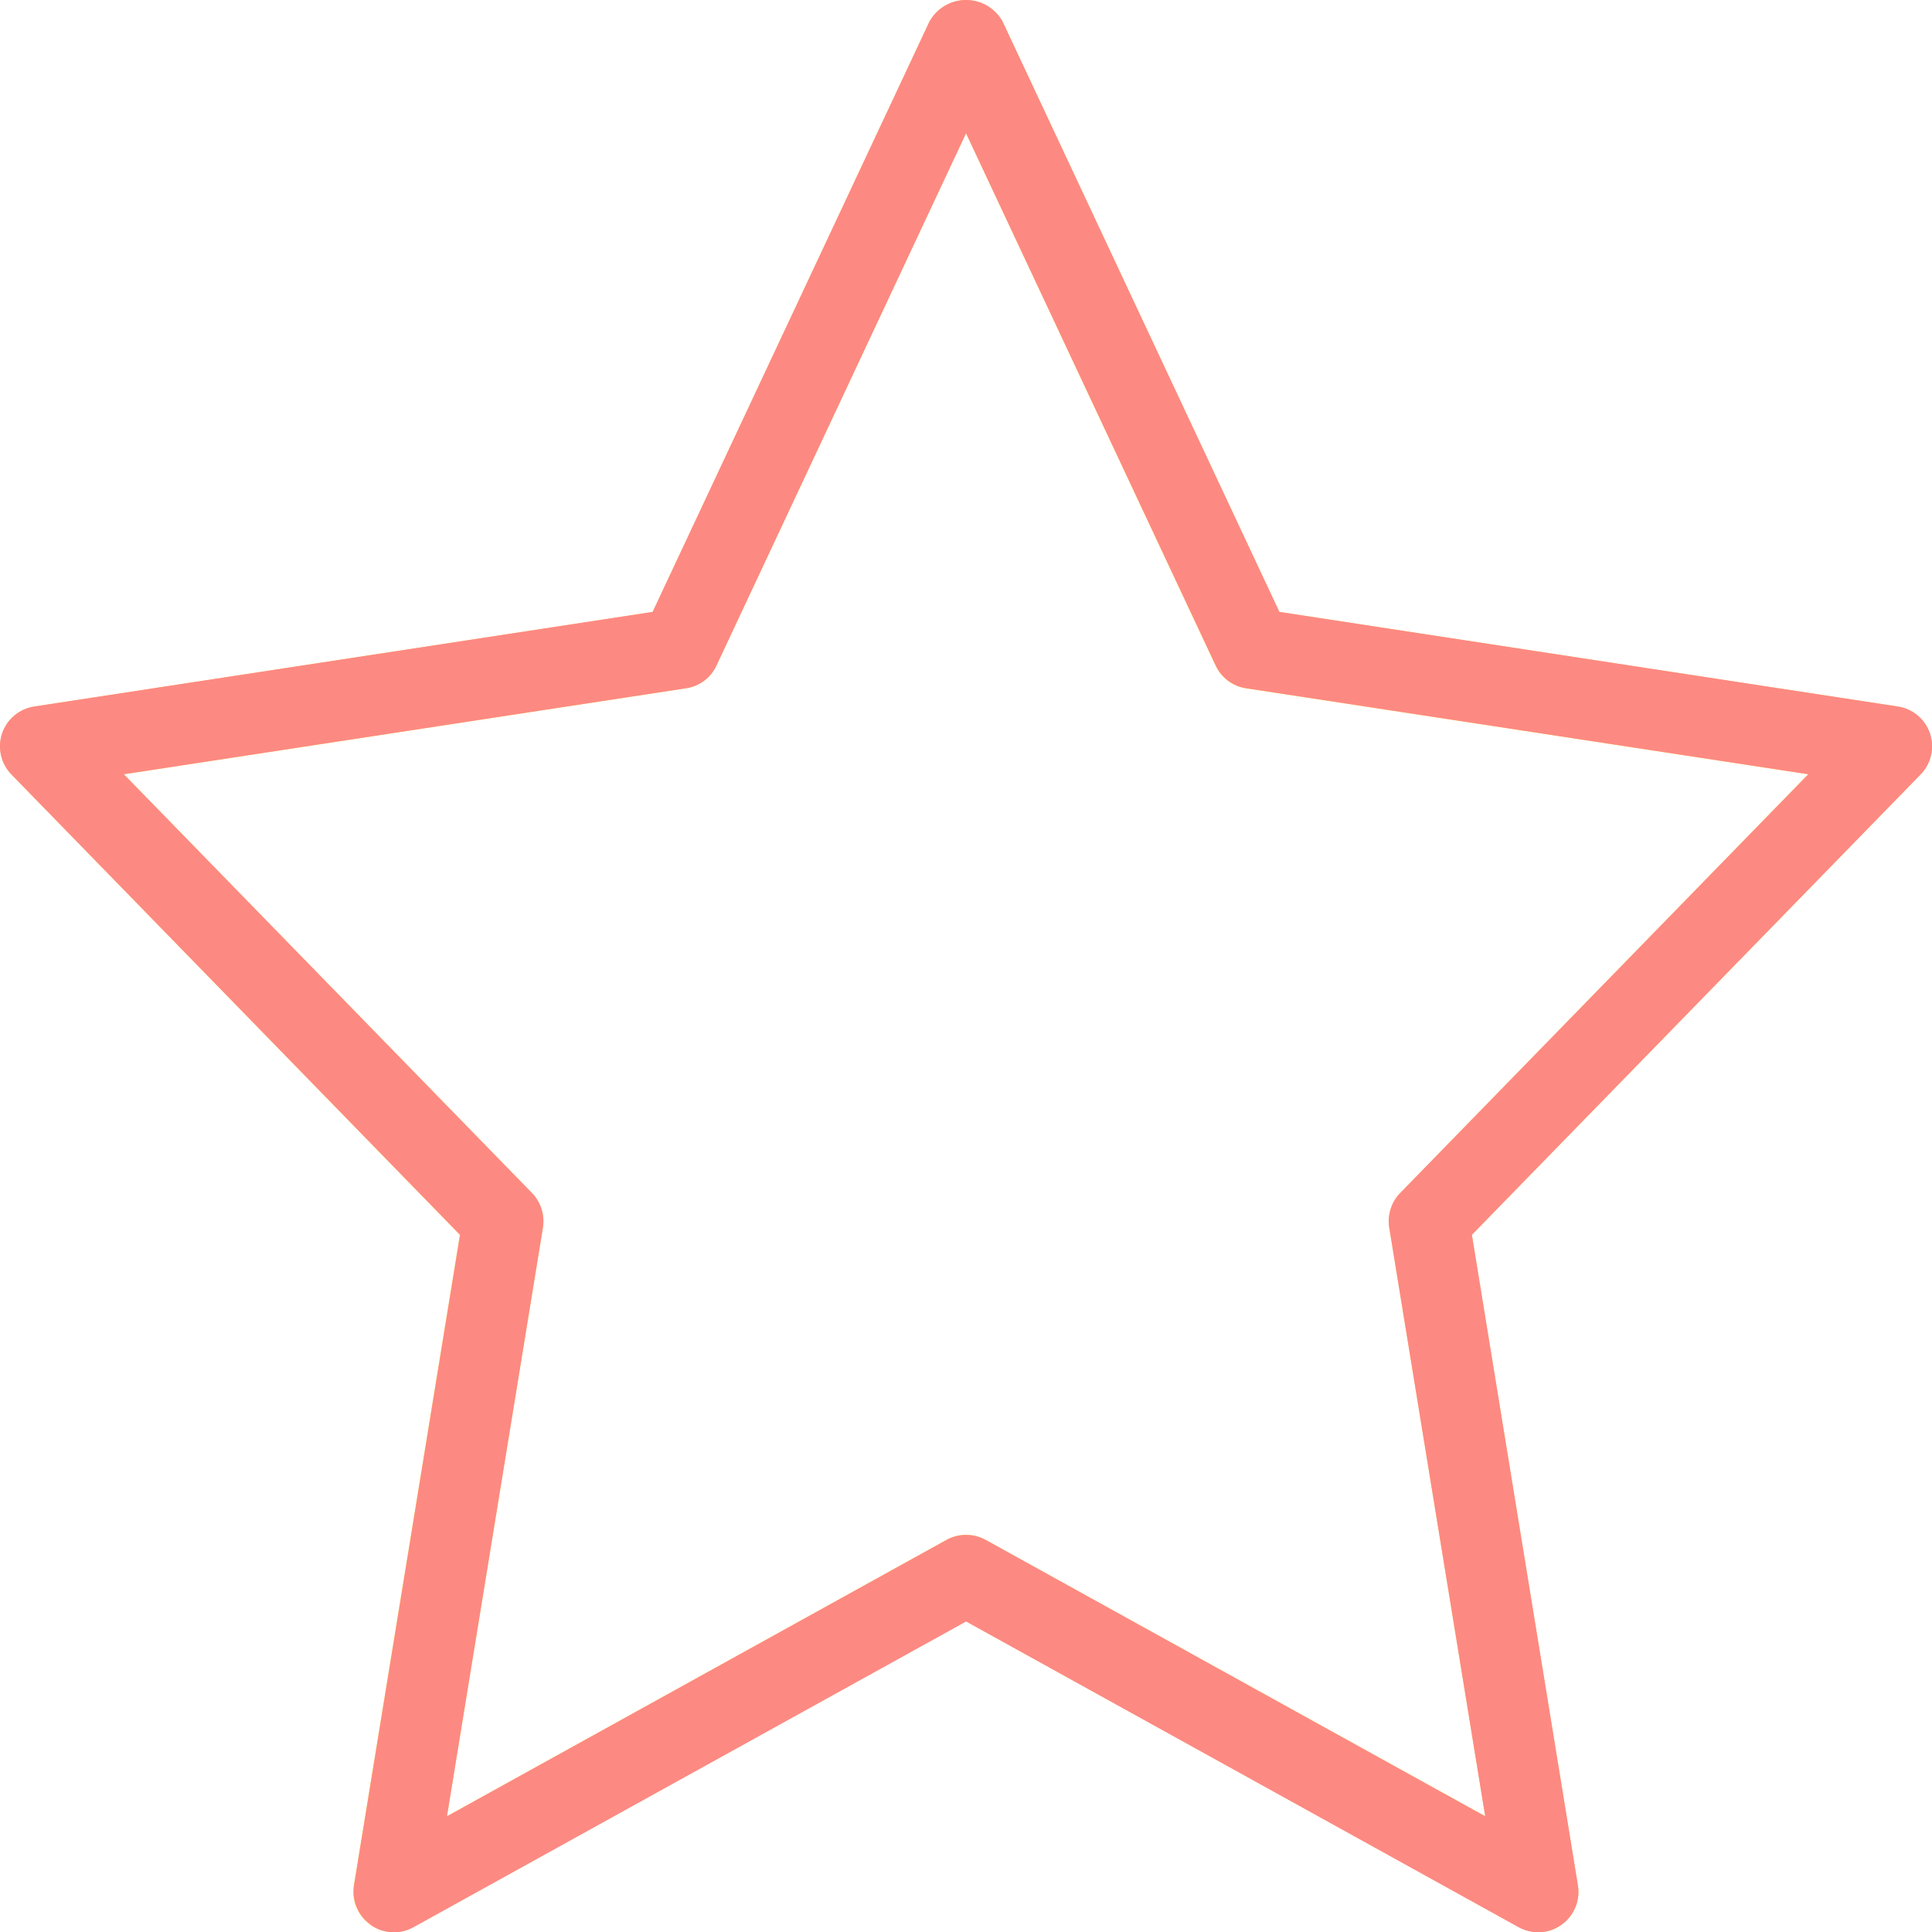 <svg width="39" height="39" viewBox="0 0 39 39" fill="none" xmlns="http://www.w3.org/2000/svg">
<path d="M31.051 39C30.914 39 30.779 38.966 30.658 38.9L19.5 32.727L8.343 38.9C8.209 38.975 8.057 39.01 7.904 39.002C7.751 38.994 7.604 38.943 7.478 38.855C7.353 38.767 7.255 38.646 7.196 38.505C7.136 38.363 7.118 38.208 7.143 38.057L9.283 24.927L0.231 15.633C0.127 15.526 0.055 15.393 0.021 15.247C-0.012 15.102 -0.004 14.95 0.043 14.809C0.09 14.667 0.175 14.541 0.289 14.445C0.403 14.349 0.542 14.286 0.689 14.263L13.175 12.353L18.765 0.43C18.838 0.3 18.945 0.191 19.075 0.115C19.204 0.04 19.351 0 19.5 0C19.65 0 19.797 0.04 19.927 0.115C20.056 0.191 20.163 0.3 20.236 0.43L25.826 12.353L38.311 14.263C38.459 14.286 38.597 14.349 38.711 14.445C38.825 14.541 38.911 14.667 38.958 14.809C39.005 14.95 39.013 15.102 38.979 15.248C38.946 15.393 38.873 15.527 38.769 15.634L29.711 24.927L31.851 38.057C31.877 38.208 31.859 38.364 31.799 38.506C31.74 38.647 31.642 38.769 31.516 38.857C31.38 38.955 31.217 39.007 31.05 39.007L31.051 39ZM19.5 30.983C19.637 30.983 19.772 31.017 19.893 31.083L29.981 36.663L28.044 24.783C28.024 24.657 28.033 24.528 28.072 24.407C28.11 24.285 28.176 24.174 28.265 24.083L36.5 15.63L25.15 13.895C25.018 13.875 24.893 13.822 24.786 13.742C24.679 13.662 24.593 13.557 24.537 13.436L19.5 2.691L14.462 13.437C14.406 13.558 14.32 13.663 14.213 13.743C14.106 13.823 13.981 13.875 13.849 13.894L2.5 15.63L10.739 24.083C10.828 24.174 10.894 24.285 10.932 24.407C10.971 24.528 10.98 24.657 10.96 24.783L9.023 36.663L19.11 31.082C19.23 31.016 19.365 30.982 19.502 30.982L19.5 30.983Z" fill="#FDD750"></path>
<path d="M7.482 38.852C7.358 38.764 7.26 38.643 7.201 38.502C7.142 38.362 7.123 38.208 7.147 38.057L9.287 24.927L0.23 15.633C0.126 15.526 0.053 15.392 0.02 15.247C-0.014 15.101 -0.006 14.949 0.041 14.807C0.089 14.666 0.174 14.54 0.289 14.444C0.403 14.348 0.541 14.285 0.689 14.262L13.174 12.352L18.765 0.43C18.838 0.3 18.945 0.191 19.075 0.115C19.204 0.04 19.351 0 19.5 0C19.65 0 19.797 0.04 19.927 0.115C20.056 0.191 20.163 0.3 20.236 0.43L25.826 12.352L38.312 14.262C38.46 14.284 38.599 14.347 38.713 14.444C38.827 14.54 38.913 14.666 38.96 14.807C39.007 14.949 39.015 15.101 38.981 15.247C38.948 15.393 38.875 15.526 38.77 15.633L29.712 24.926L31.852 38.056C31.877 38.207 31.859 38.363 31.8 38.504C31.741 38.646 31.643 38.768 31.517 38.856C31.381 38.953 31.218 39.005 31.051 39.005C30.914 39.005 30.779 38.971 30.658 38.905L19.502 32.732L8.344 38.905C8.211 38.979 8.059 39.014 7.907 39.005C7.754 38.997 7.607 38.945 7.483 38.857L7.482 38.852ZM19.895 31.084L29.981 36.665L28.044 24.782C28.024 24.656 28.033 24.527 28.071 24.406C28.11 24.284 28.176 24.173 28.265 24.082L36.504 15.629L25.155 13.893C25.023 13.873 24.898 13.821 24.791 13.741C24.684 13.661 24.599 13.556 24.542 13.435L19.501 2.69L14.461 13.437C14.405 13.558 14.32 13.663 14.213 13.743C14.106 13.822 13.981 13.874 13.849 13.893L2.499 15.629L10.738 24.082C10.827 24.173 10.893 24.284 10.931 24.406C10.97 24.527 10.979 24.656 10.959 24.782L9.022 36.665L19.109 31.084C19.229 31.018 19.364 30.984 19.501 30.984C19.638 30.984 19.773 31.018 19.894 31.084H19.895Z" fill="#FD8983"></path>
</svg>
